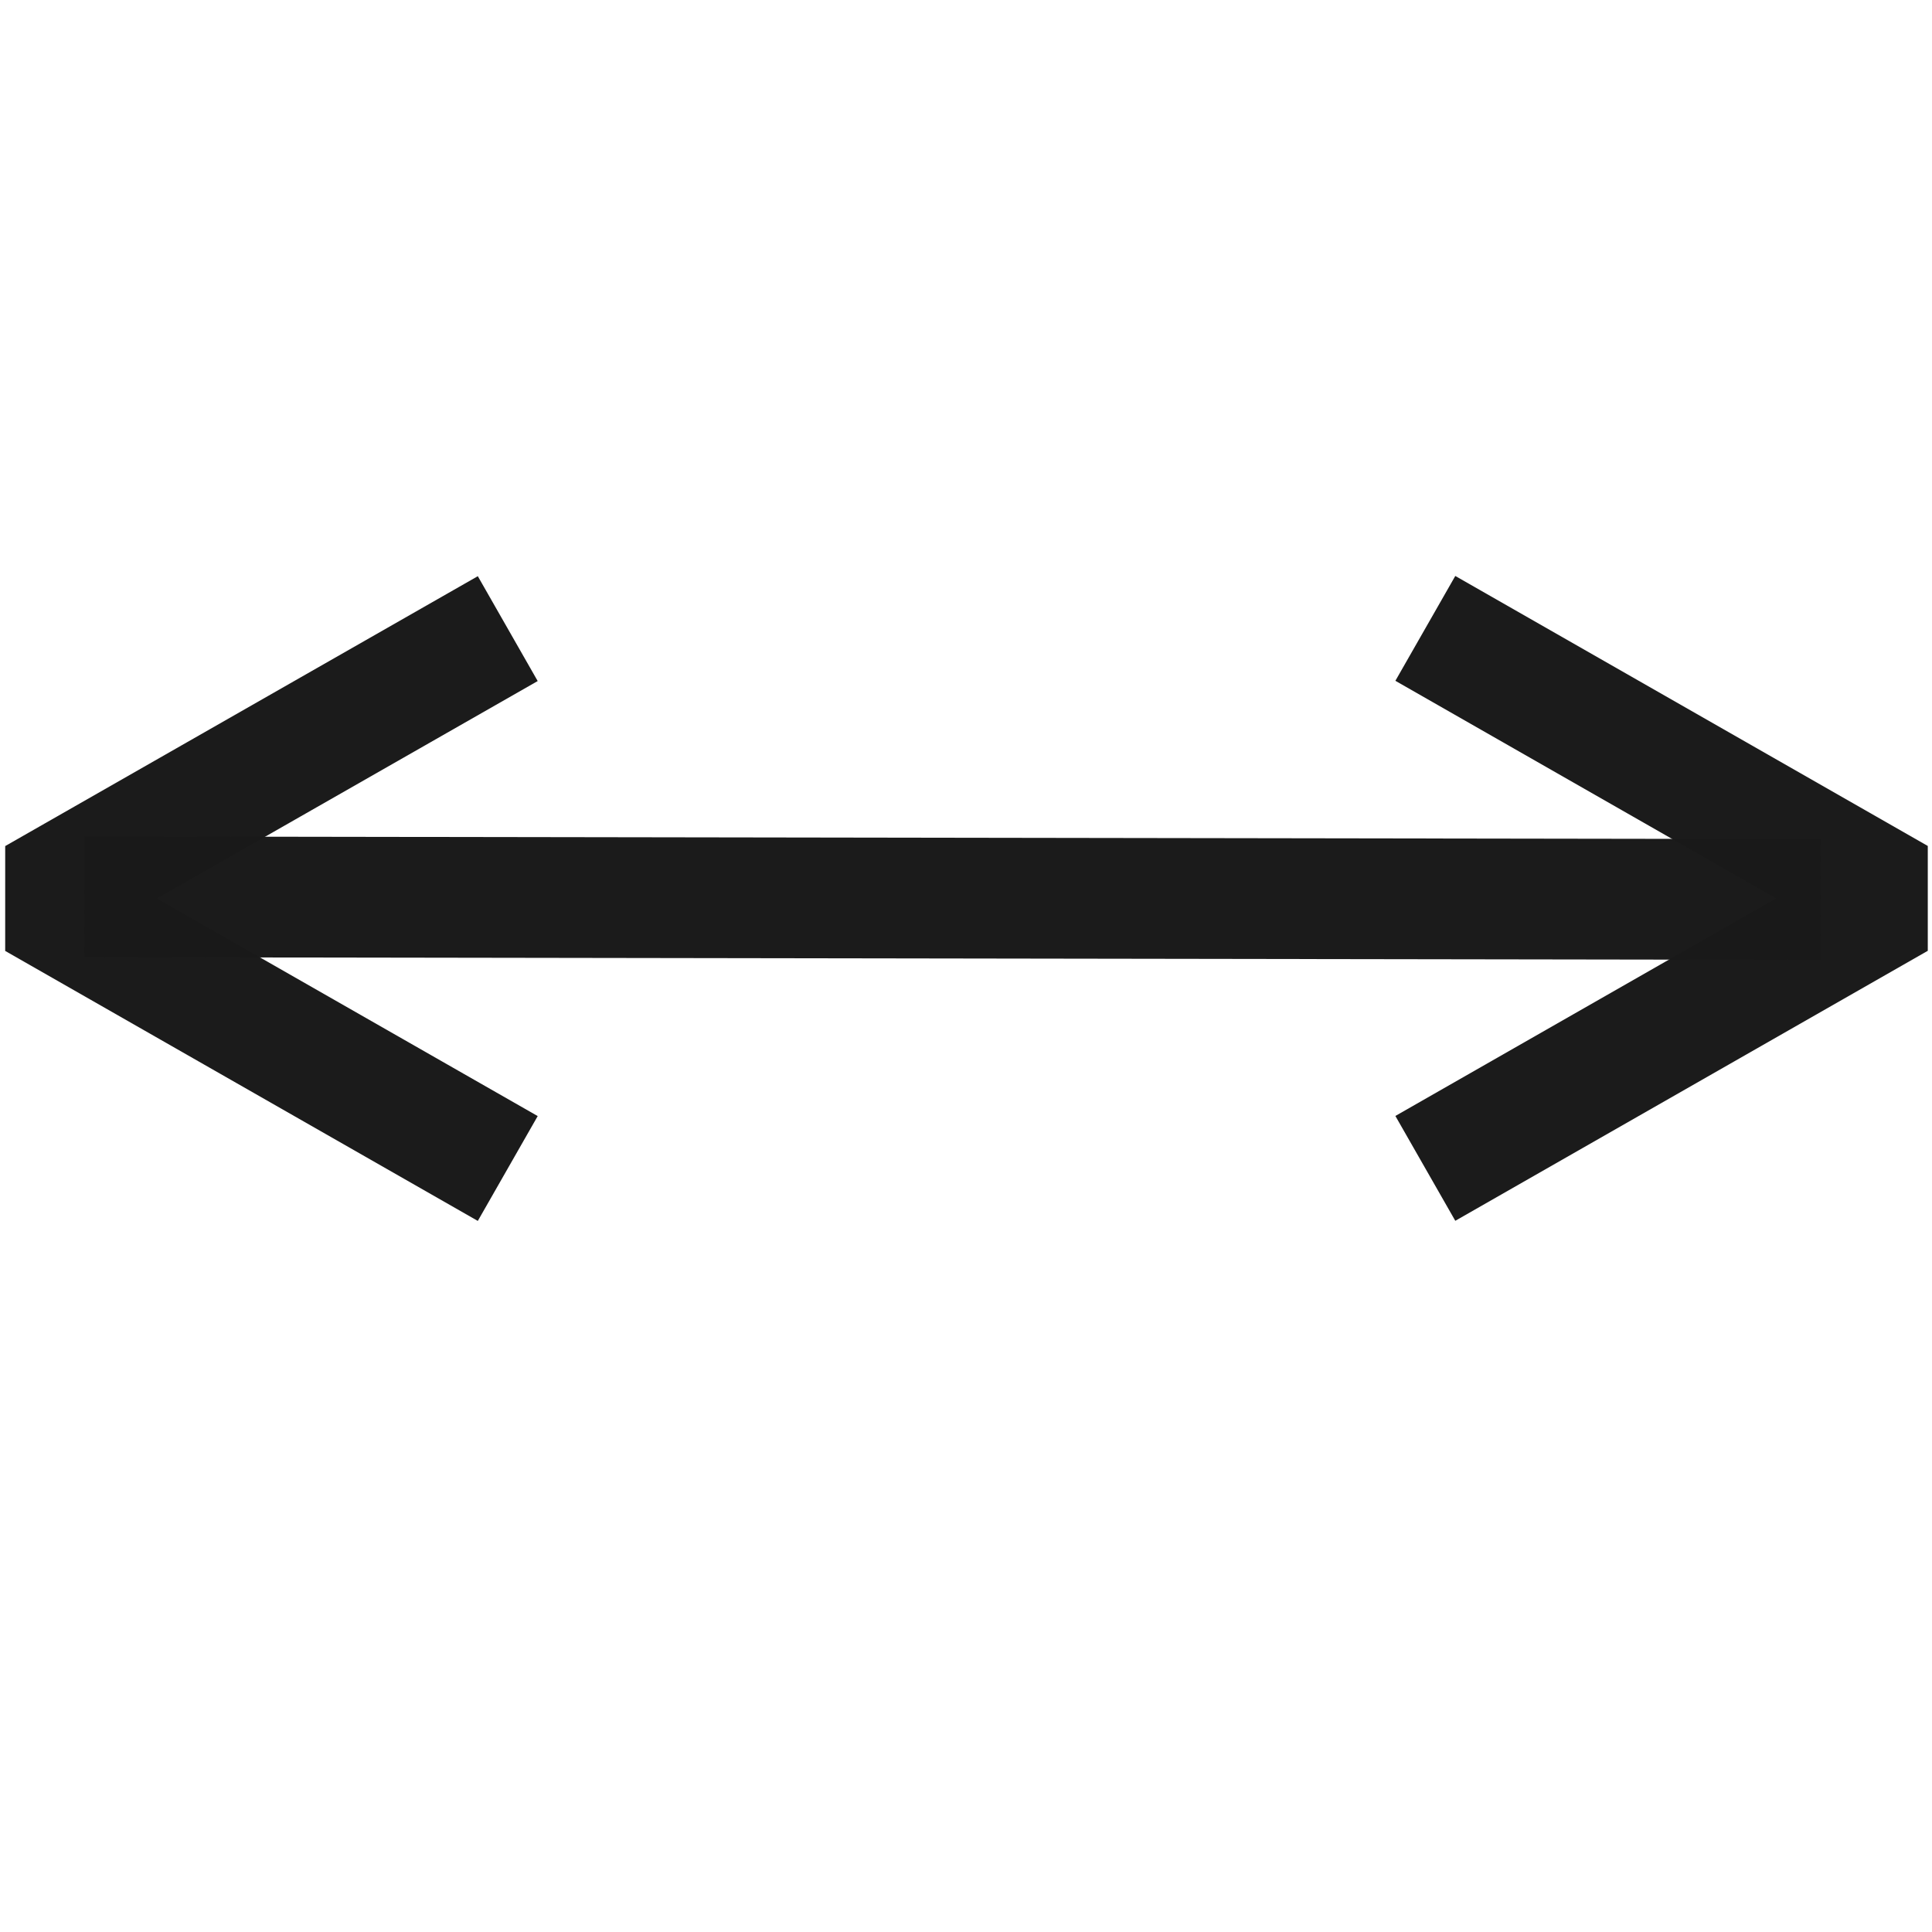 <?xml version="1.0" encoding="UTF-8" standalone="no"?>
<!-- Created with Inkscape (http://www.inkscape.org/) -->

<svg
   width="16"
   height="16"
   viewBox="0 0 16 16"
   version="1.1"
   id="svg1"
   inkscape:version="1.3.2 (091e20e, 2023-11-25, custom)"
   sodipodi:docname="arrows-horizontal.svg"
   xmlns:inkscape="http://www.inkscape.org/namespaces/inkscape"
   xmlns:sodipodi="http://sodipodi.sourceforge.net/DTD/sodipodi-0.dtd"
   xmlns="http://www.w3.org/2000/svg"
   xmlns:svg="http://www.w3.org/2000/svg">
  <sodipodi:namedview
     id="namedview1"
     pagecolor="#ffffff"
     bordercolor="#999999"
     borderopacity="1"
     inkscape:showpageshadow="2"
     inkscape:pageopacity="0"
     inkscape:pagecheckerboard="0"
     inkscape:deskcolor="#d1d1d1"
     inkscape:document-units="mm"
     inkscape:zoom="44.300337"
     inkscape:cx="3.8035828"
     inkscape:cy="7.3024276"
     inkscape:window-width="1920"
     inkscape:window-height="991"
     inkscape:window-x="-9"
     inkscape:window-y="-9"
     inkscape:window-maximized="1"
     inkscape:current-layer="layer1"
     showborder="true" />
  <defs
     id="defs1" />
  <g
     inkscape:label="Layer 1"
     inkscape:groupmode="layer"
     id="layer1">
    <g
       id="g16">
      <path
         style="fill:none;fill-opacity:1;stroke:#1a1a1a;stroke-width:1;stroke-linejoin:bevel;stroke-dasharray:none;stroke-opacity:0.99"
         d="M 4.205,5.206 0.291,7.441 4.205,9.677"
         id="path14"
         sodipodi:nodetypes="ccc" />
      <path
         style="fill:none;fill-opacity:1;stroke:#1a1a1a;stroke-width:1;stroke-linejoin:bevel;stroke-dasharray:none;stroke-opacity:0.99"
         d="M 11.804,5.204 15.717,7.44 11.804,9.676"
         id="path15"
         sodipodi:nodetypes="ccc" />
      <path
         style="fill:none;fill-opacity:1;stroke:#1a1a1a;stroke-width:1;stroke-linejoin:bevel;stroke-dasharray:none;stroke-opacity:0.99"
         d="M 0.7,7.427 15.079,7.449"
         id="path16" />
    </g>
  </g>
</svg>
